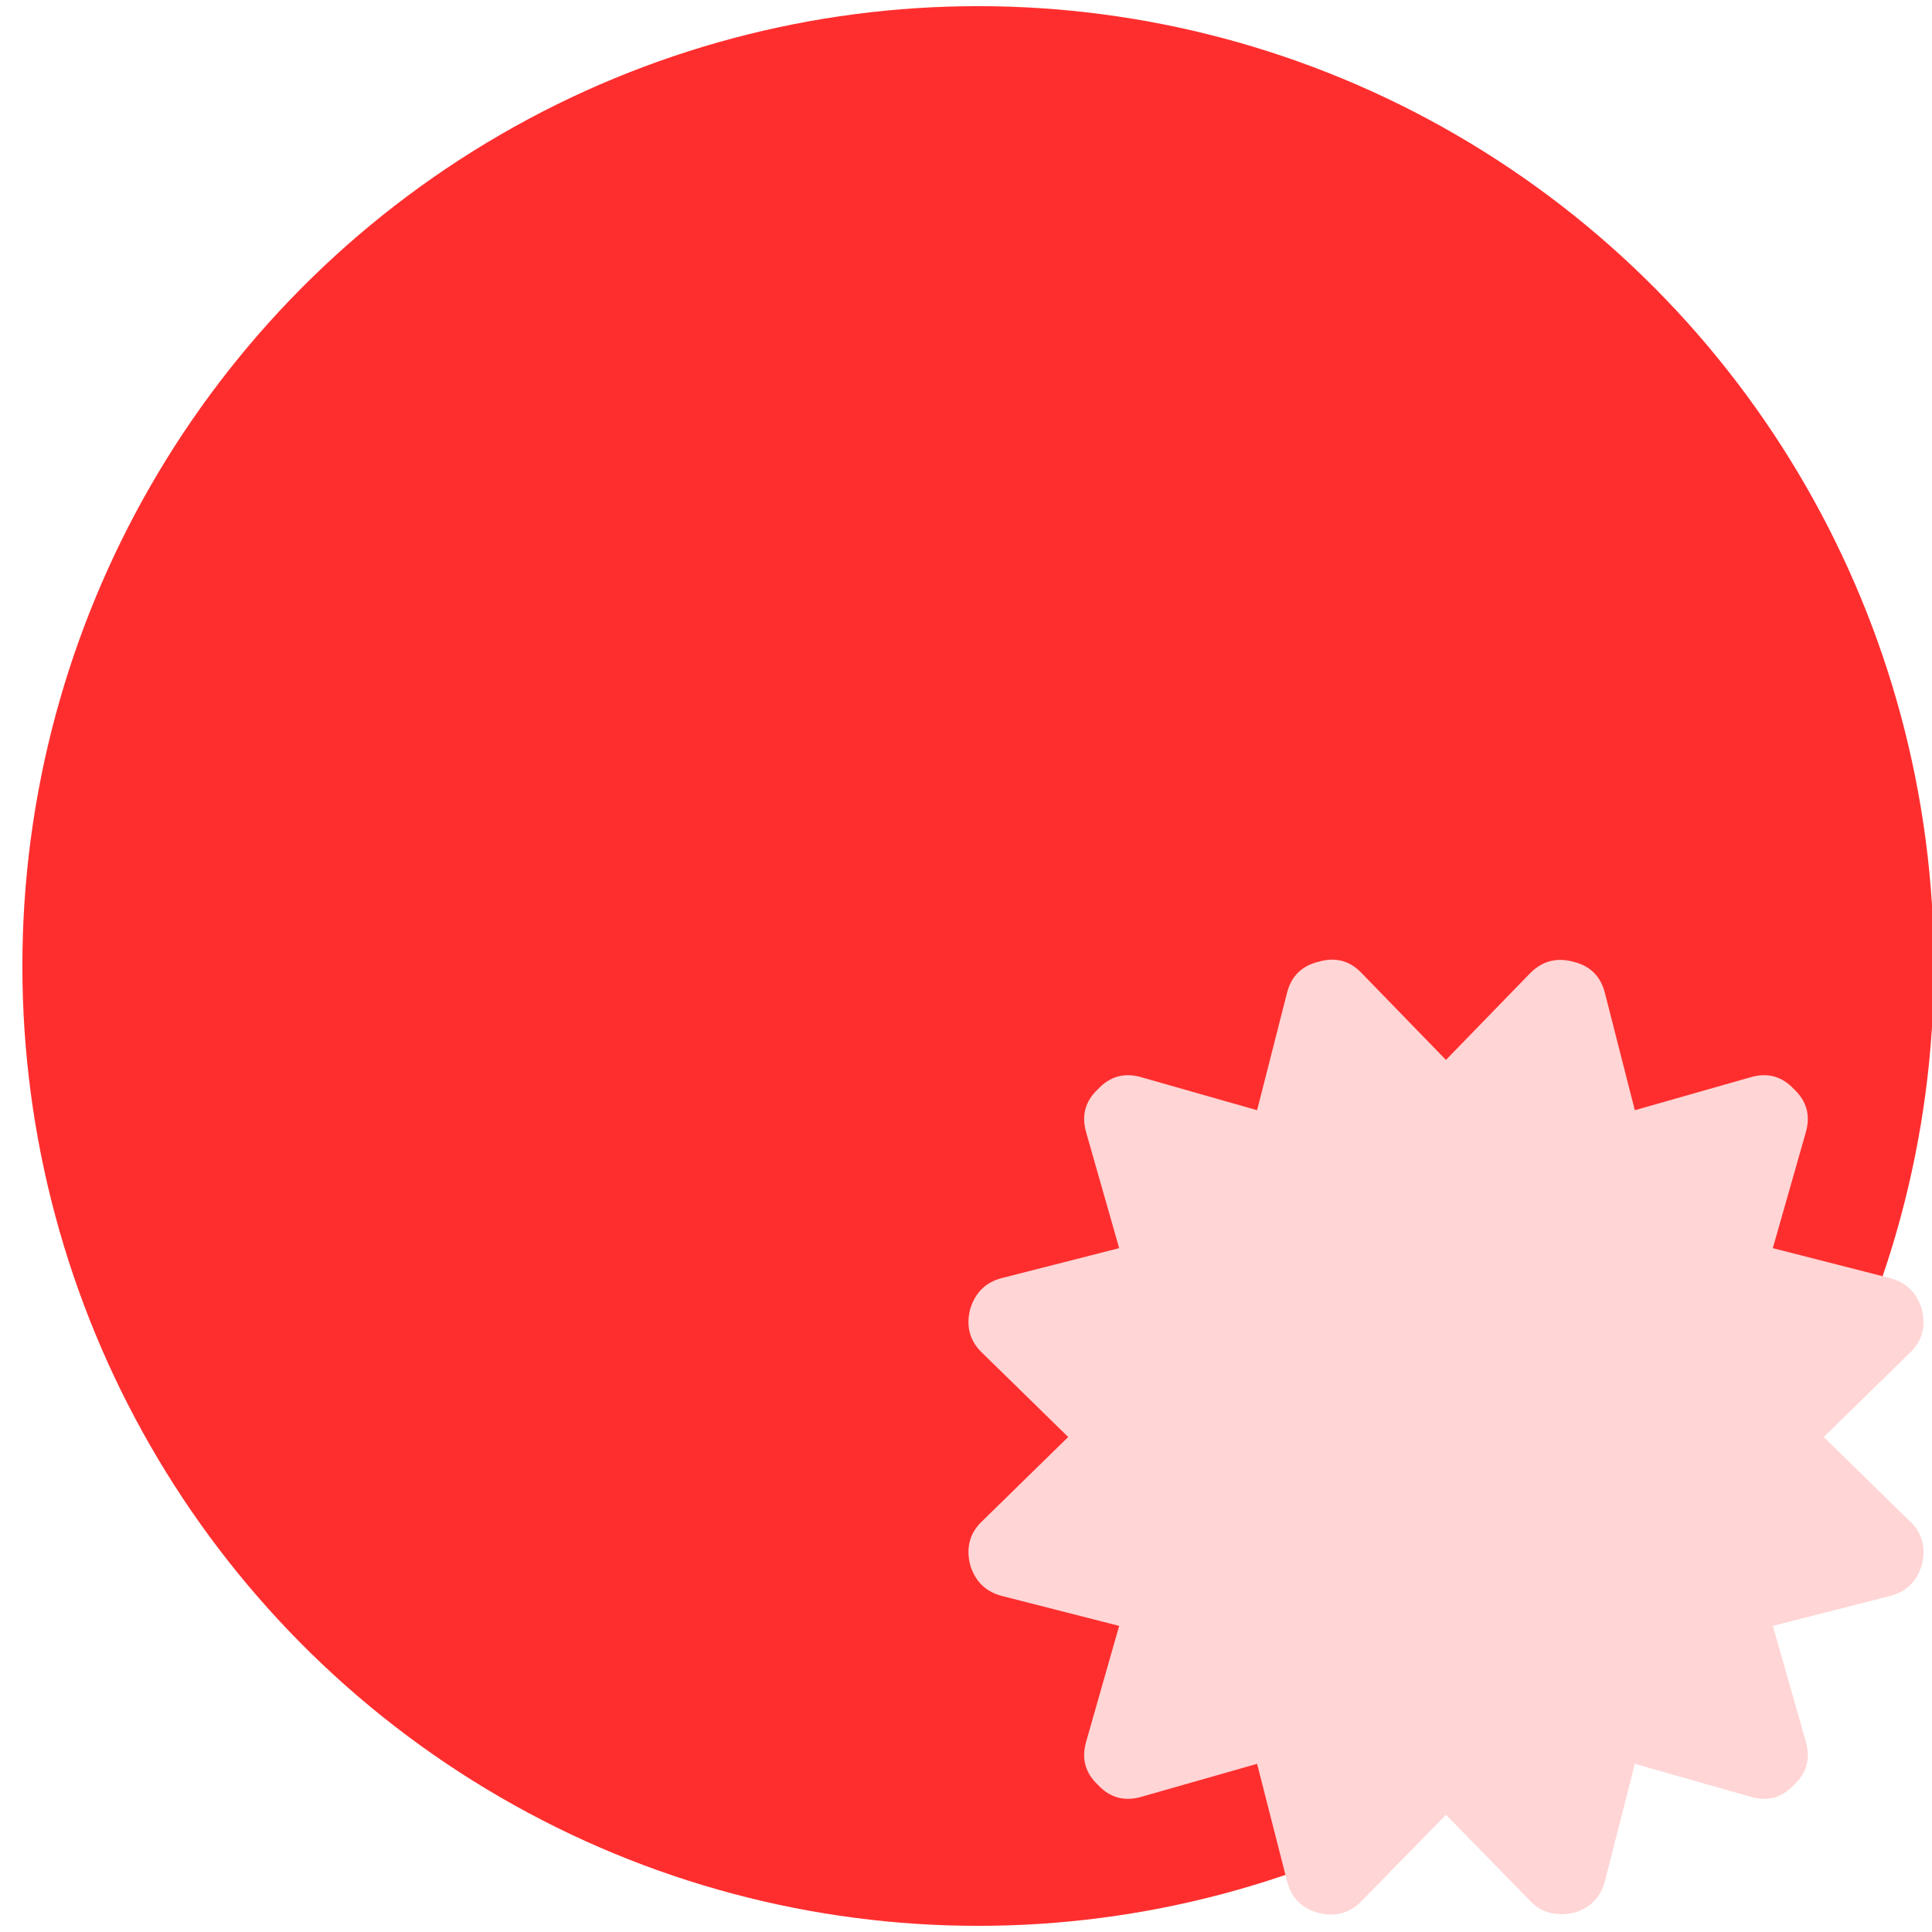 <?xml version="1.0" encoding="UTF-8" standalone="no"?>
<svg
   xmlns:dc="http://purl.org/dc/elements/1.1/"
   xmlns:cc="http://creativecommons.org/ns#"
   xmlns:rdf="http://www.w3.org/1999/02/22-rdf-syntax-ns#"
   xmlns:svg="http://www.w3.org/2000/svg"
   xmlns="http://www.w3.org/2000/svg"
   xmlns:sodipodi="http://sodipodi.sourceforge.net/DTD/sodipodi-0.dtd"
   xmlns:inkscape="http://www.inkscape.org/namespaces/inkscape"
   viewBox="0 0 48 48"
   id="svg2"
   version="1.1"
   inkscape:version="0.91 r13725"
   sodipodi:docname="mail-unread-new.svg">
  <sodipodi:namedview
     pagecolor="#ffffff"
     bordercolor="#666666"
     borderopacity="1"
     objecttolerance="10"
     gridtolerance="10"
     guidetolerance="10"
     inkscape:pageopacity="0"
     inkscape:pageshadow="2"
     inkscape:window-width="1280"
     inkscape:window-height="694"
     id="namedview15"
     showgrid="false"
     inkscape:zoom="4.9166667"
     inkscape:cx="9.9310192"
     inkscape:cy="24"
     inkscape:window-x="0"
     inkscape:window-y="0"
     inkscape:window-maximized="1"
     inkscape:current-layer="svg2" />
  <defs
     id="defs4">
    <linearGradient
       id="0"
       x1="11.818"
       y1="-1049.18"
       x2="12.182"
       y2="-1033.91"
       gradientUnits="userSpaceOnUse"
       gradientTransform="matrix(2.968,0,0,2.981,-56.953,3080.224)">
      <stop
         stop-color="#c52828"
         id="stop7" />
      <stop
         offset="1"
         stop-color="#ff5454"
         id="stop9" />
    </linearGradient>
  </defs>
  <ellipse
     transform="scale(-1,-1)"
     cy="-24"
     cx="-24.302"
     id="circle11"
     style="opacity:0.98;fill:#ff2a2a"
     rx="23.746"
     ry="23.847" />
  <path
     d="m 47.441,37.787 -2.13,-2.084 2.13,-2.084 c 0.309,-0.288 0.412,-0.648 0.309,-1.081 -0.123,-0.422 -0.391,-0.684 -0.803,-0.787 l -2.902,-0.741 0.818,-2.871 c 0.123,-0.422 0.026,-0.782 -0.294,-1.081 -0.298,-0.319 -0.658,-0.417 -1.081,-0.293 l -2.871,0.818 -0.741,-2.902 c -0.103,-0.422 -0.365,-0.684 -0.787,-0.787 -0.422,-0.113 -0.782,-0.015 -1.081,0.293 l -2.084,2.146 -2.084,-2.146 c -0.298,-0.319 -0.659,-0.417 -1.081,-0.293 -0.422,0.103 -0.684,0.365 -0.787,0.787 L 31.232,27.583 28.361,26.765 c -0.422,-0.124 -0.782,-0.026 -1.081,0.293 -0.319,0.298 -0.417,0.659 -0.293,1.081 l 0.818,2.871 L 24.903,31.75 c -0.412,0.103 -0.679,0.365 -0.803,0.787 -0.103,0.432 0,0.792 0.309,1.081 l 2.13,2.084 -2.13,2.084 c -0.309,0.288 -0.412,0.648 -0.309,1.081 0.123,0.422 0.391,0.684 0.803,0.787 l 2.902,0.741 -0.818,2.871 c -0.124,0.422 -0.026,0.782 0.293,1.081 0.298,0.319 0.659,0.417 1.081,0.293 l 2.871,-0.818 0.741,2.902 c 0.103,0.422 0.365,0.69 0.787,0.803 0.432,0.103 0.792,0 1.081,-0.309 l 2.084,-2.13 2.084,2.131 c 0.206,0.226 0.468,0.339 0.787,0.339 0.072,0 0.17,-0.01 0.294,-0.031 0.422,-0.124 0.684,-0.391 0.787,-0.803 l 0.741,-2.902 2.871,0.818 c 0.422,0.123 0.782,0.026 1.081,-0.293 0.319,-0.299 0.417,-0.659 0.294,-1.081 l -0.818,-2.871 2.902,-0.741 c 0.412,-0.103 0.68,-0.365 0.803,-0.787 0.103,-0.432 2e-5,-0.793 -0.309,-1.081"
     id="path13"
     style="fill:#ffd5d5;fill-opacity:1;stroke:none;stroke-opacity:0.8"
     inkscape:connector-curvature="0" />
</svg>
